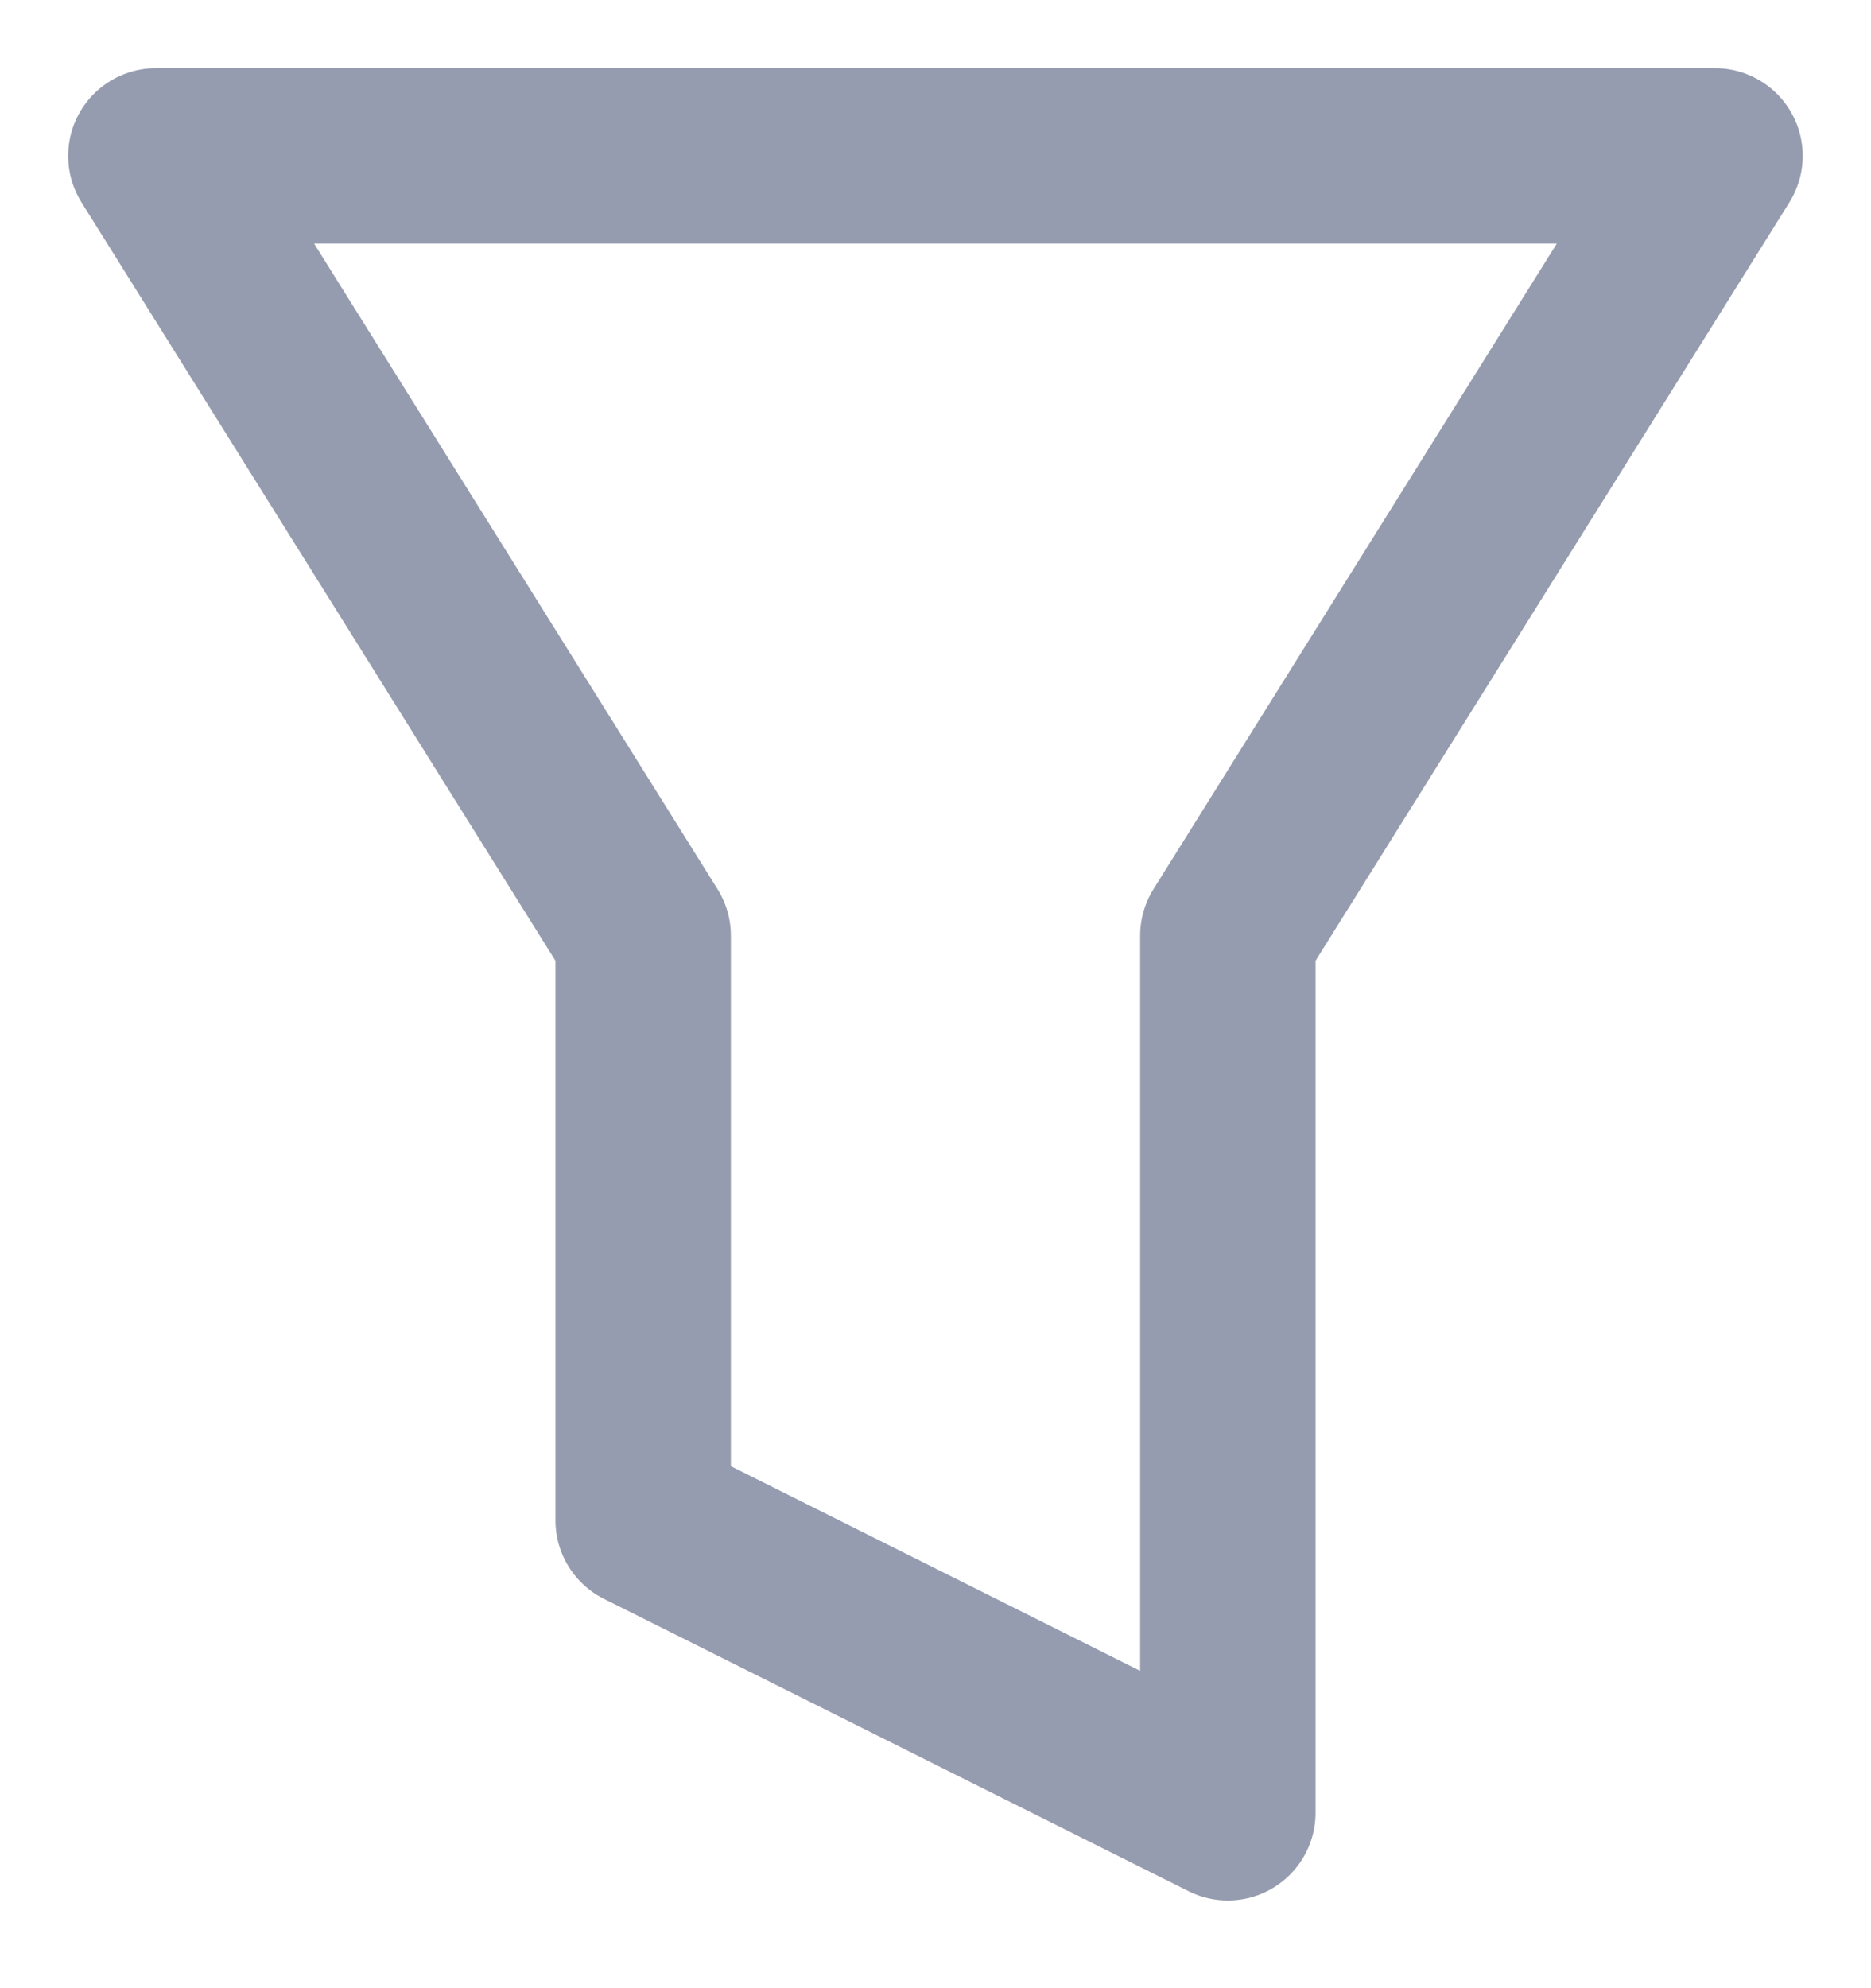 <svg width="16" height="17" viewBox="0 0 16 17" fill="none" xmlns="http://www.w3.org/2000/svg">
<path d="M1.333 1.333L5.5 8V13L10.5 15.5V8L14.666 1.333H1.333Z" stroke="#969CAF" stroke-width="1.5" stroke-linecap="round" stroke-linejoin="round"/>
</svg>
